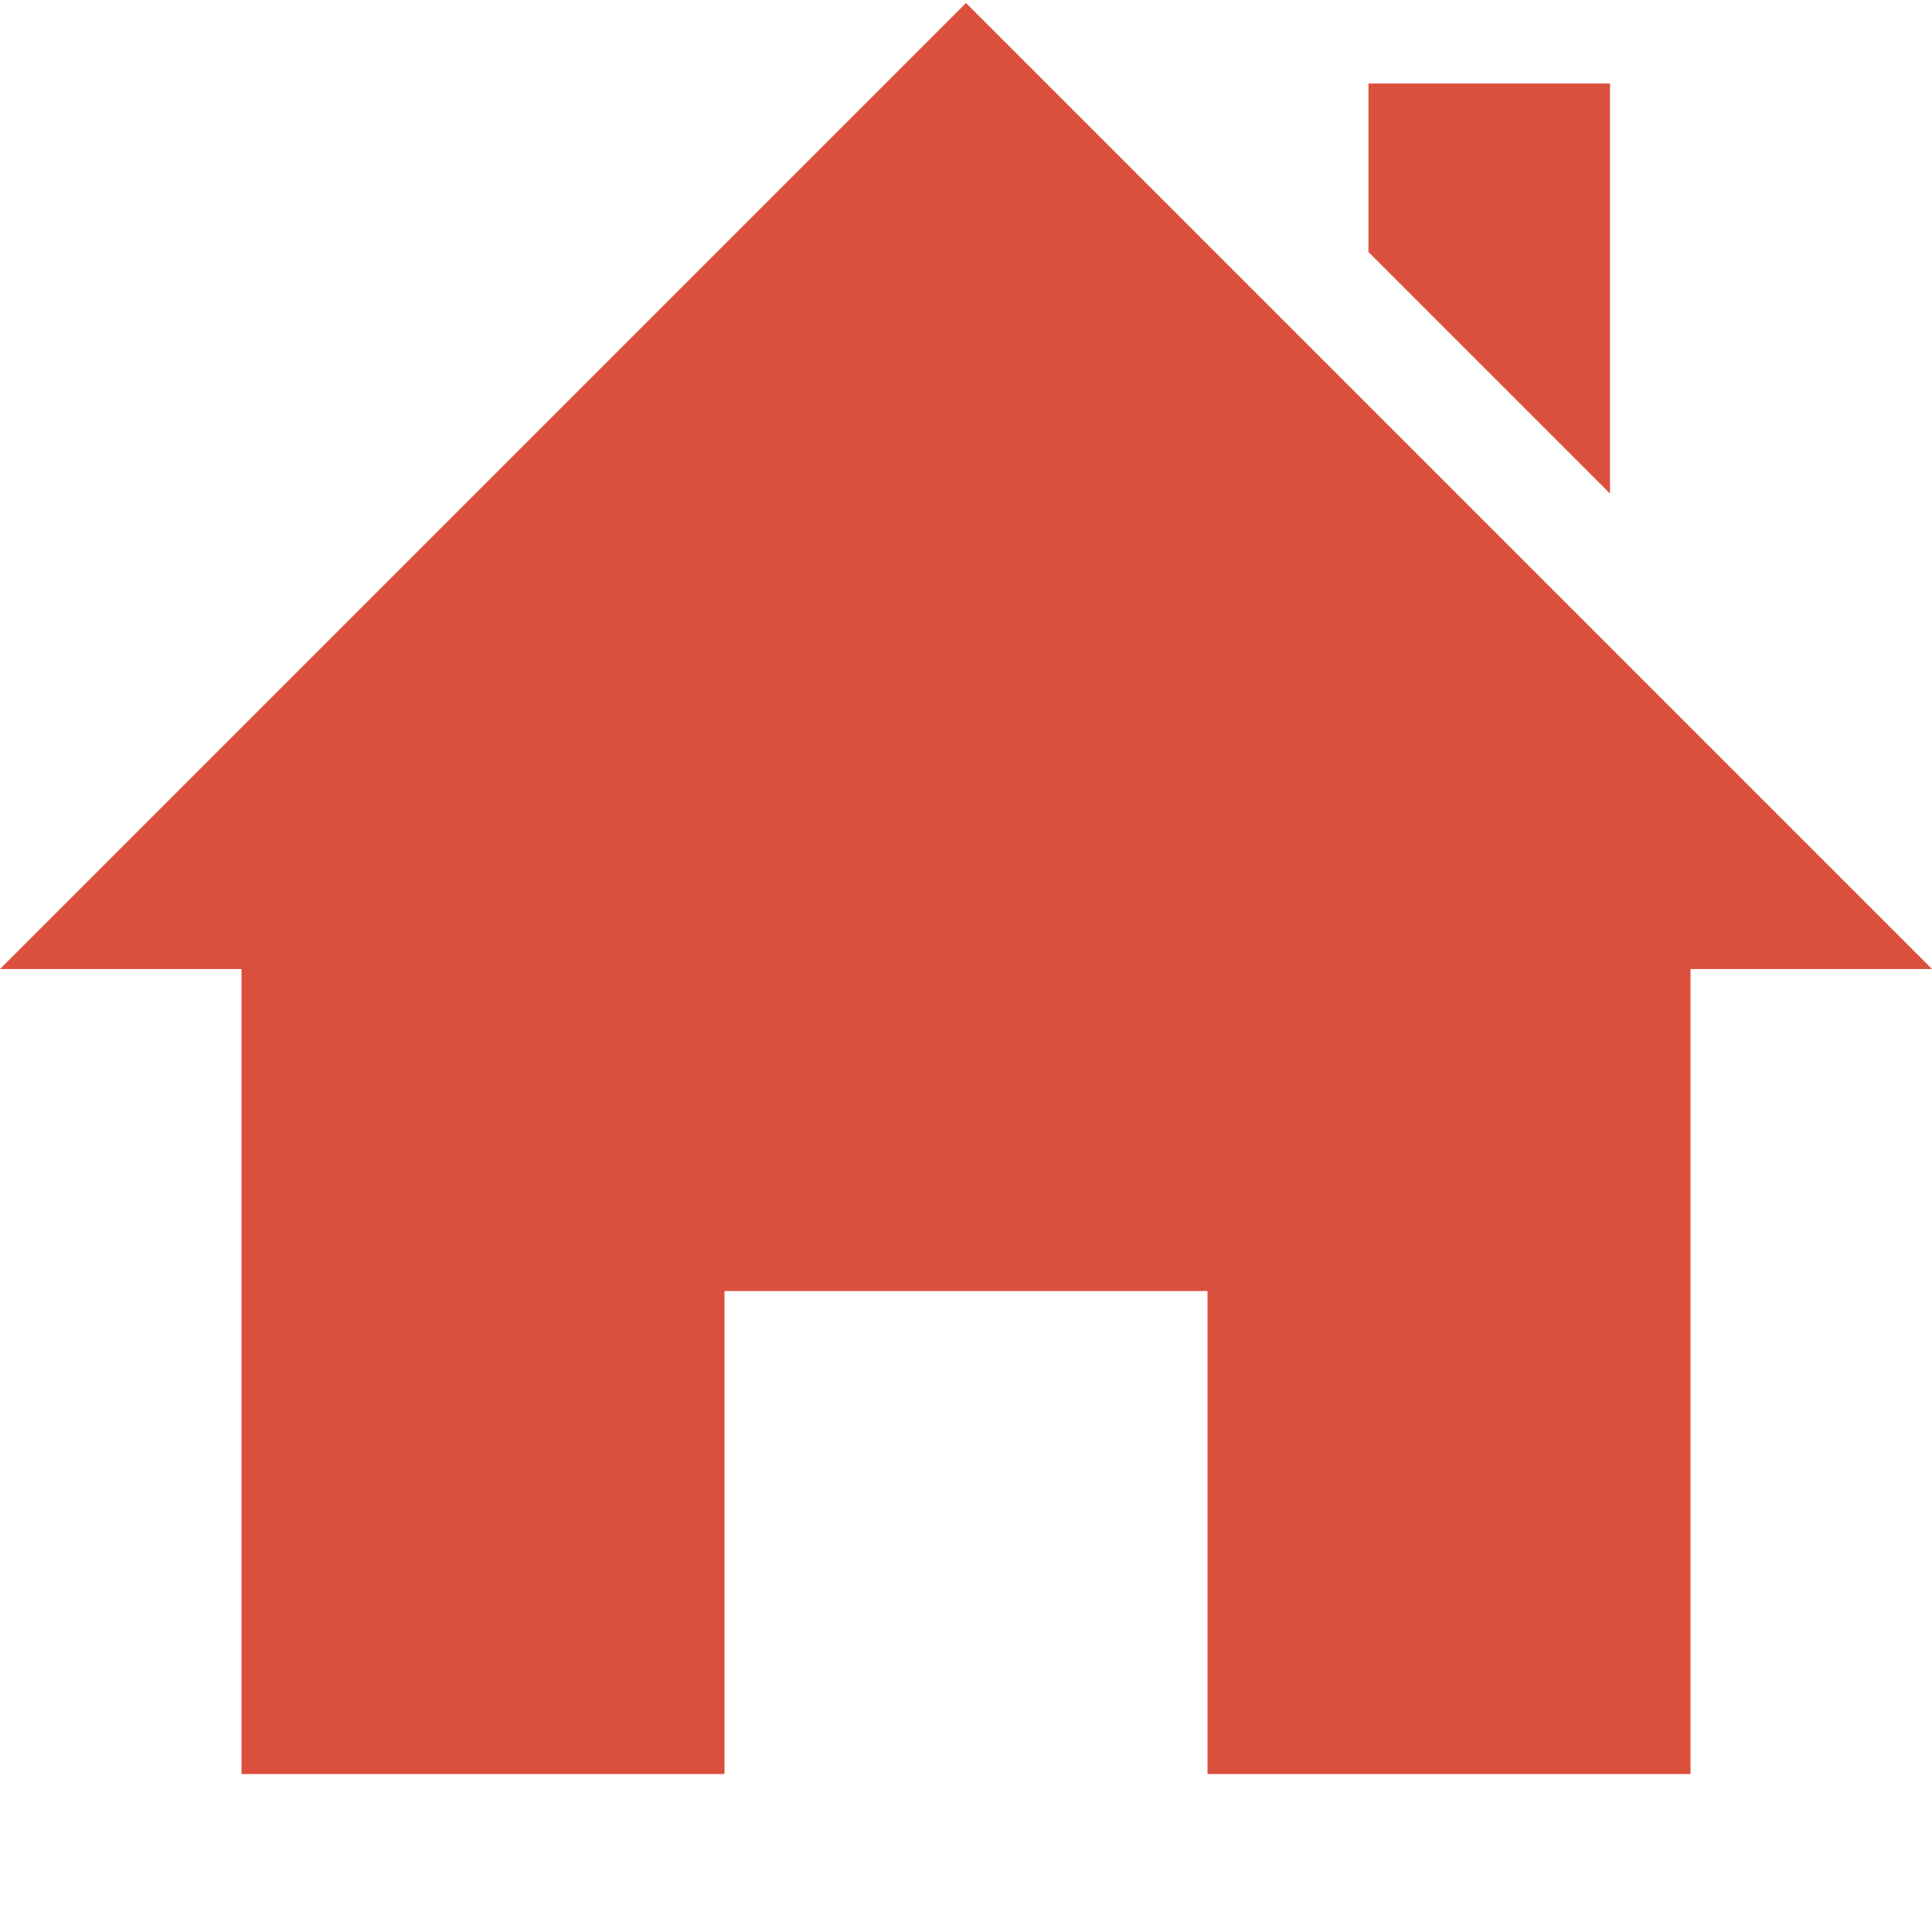 <?xml version="1.0" encoding="UTF-8" standalone="no"?>
<!DOCTYPE svg PUBLIC "-//W3C//DTD SVG 1.1//EN" "http://www.w3.org/Graphics/SVG/1.1/DTD/svg11.dtd">
<svg version="1.1" xmlns="http://www.w3.org/2000/svg" xmlns:xlink="http://www.w3.org/1999/xlink" preserveAspectRatio="xMidYMid meet" viewBox="0 0 640 640" width="50" height="50"><defs><path d="M560 587.67L400 587.67L400 427.67L240 427.67L240 587.67L80 587.67L80 321L0 321L320 1L640 321L560 321L560 587.67ZM533.33 27.67L453.33 27.67L453.33 83.48L533.33 163.48L533.33 27.67Z" id="a460WZqWfN"></path></defs><g><g><g><use xlink:href="#a460WZqWfN" opacity="1" fill="#db503d" fill-opacity="1"></use><g><use xlink:href="#a460WZqWfN" opacity="1" fill-opacity="0" stroke="#000000" stroke-width="1" stroke-opacity="0"></use></g></g></g></g></svg>